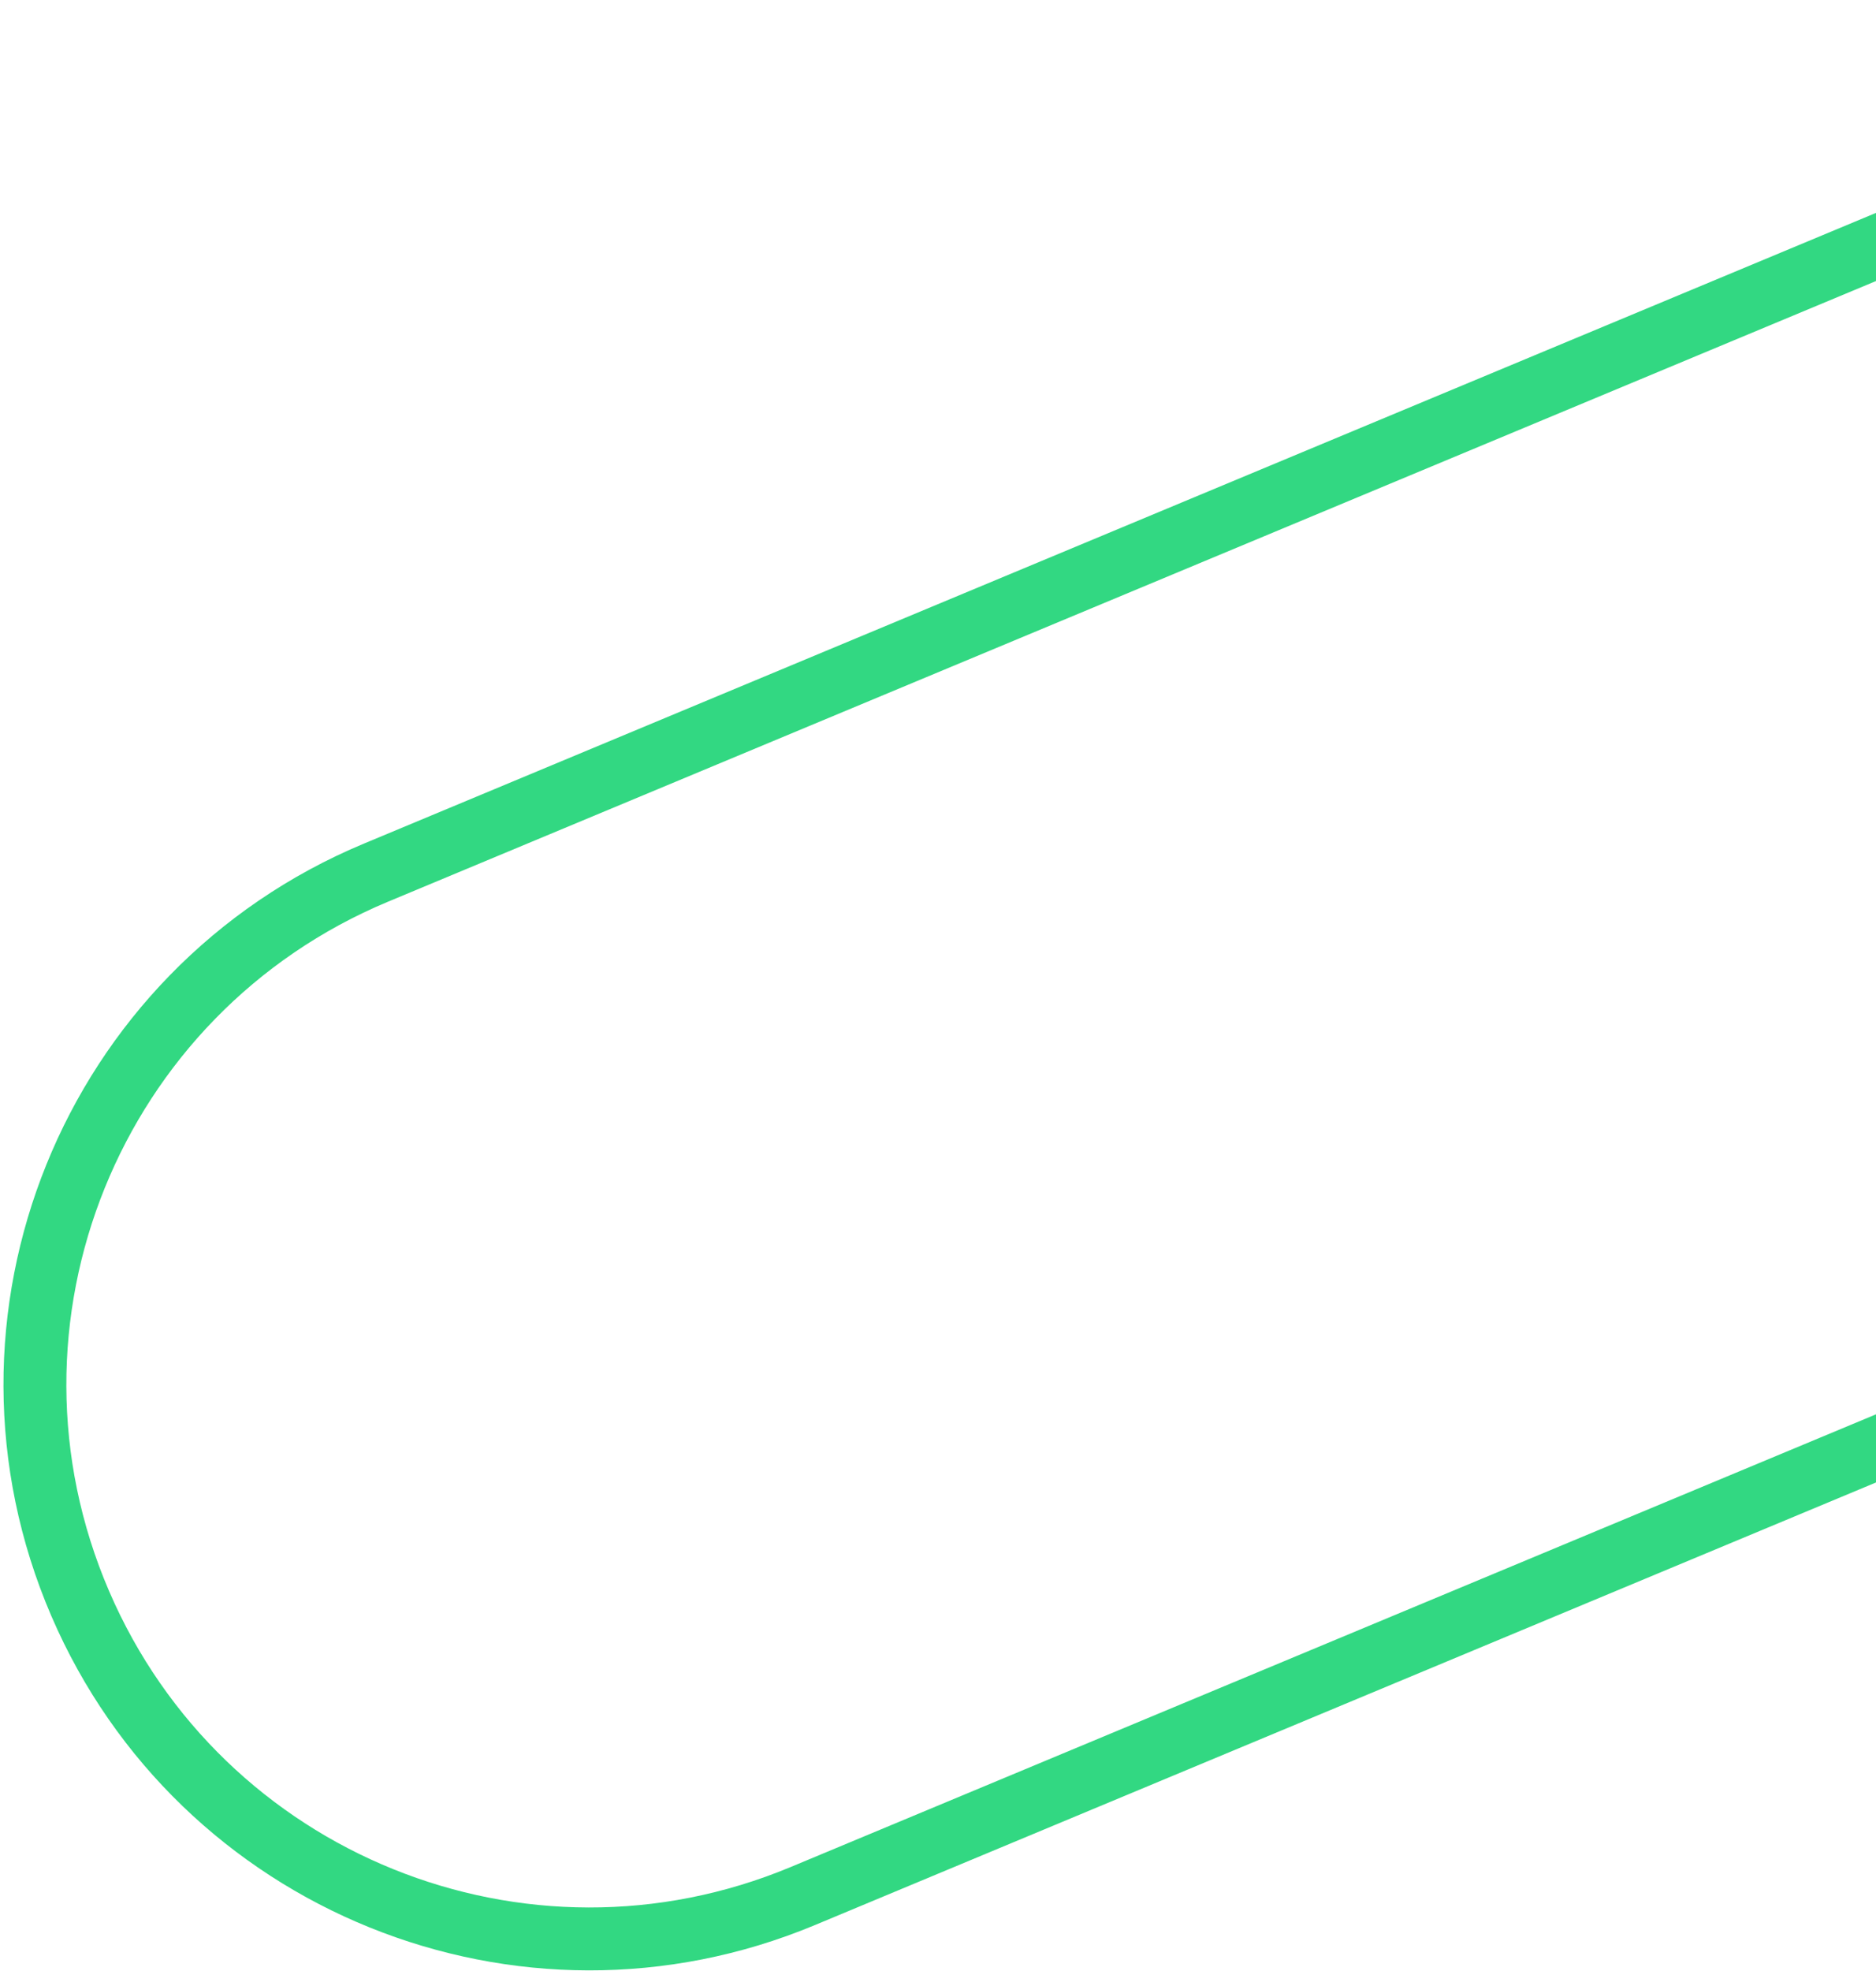 <svg width="358" height="376" viewBox="0 0 358 376" fill="none" xmlns="http://www.w3.org/2000/svg">
<path fill-rule="evenodd" clip-rule="evenodd" d="M15.311 305.948C-7.978 251.853 17.398 189.155 71.756 166.487L436.816 14.25C490.3 -8.053 551.774 16.827 574.689 70.052V70.052C597.978 124.147 572.602 186.845 518.244 209.513L153.184 361.75C99.7 384.053 38.226 359.173 15.311 305.948V305.948Z" stroke="#32D882" stroke-width="12"/>
</svg>
